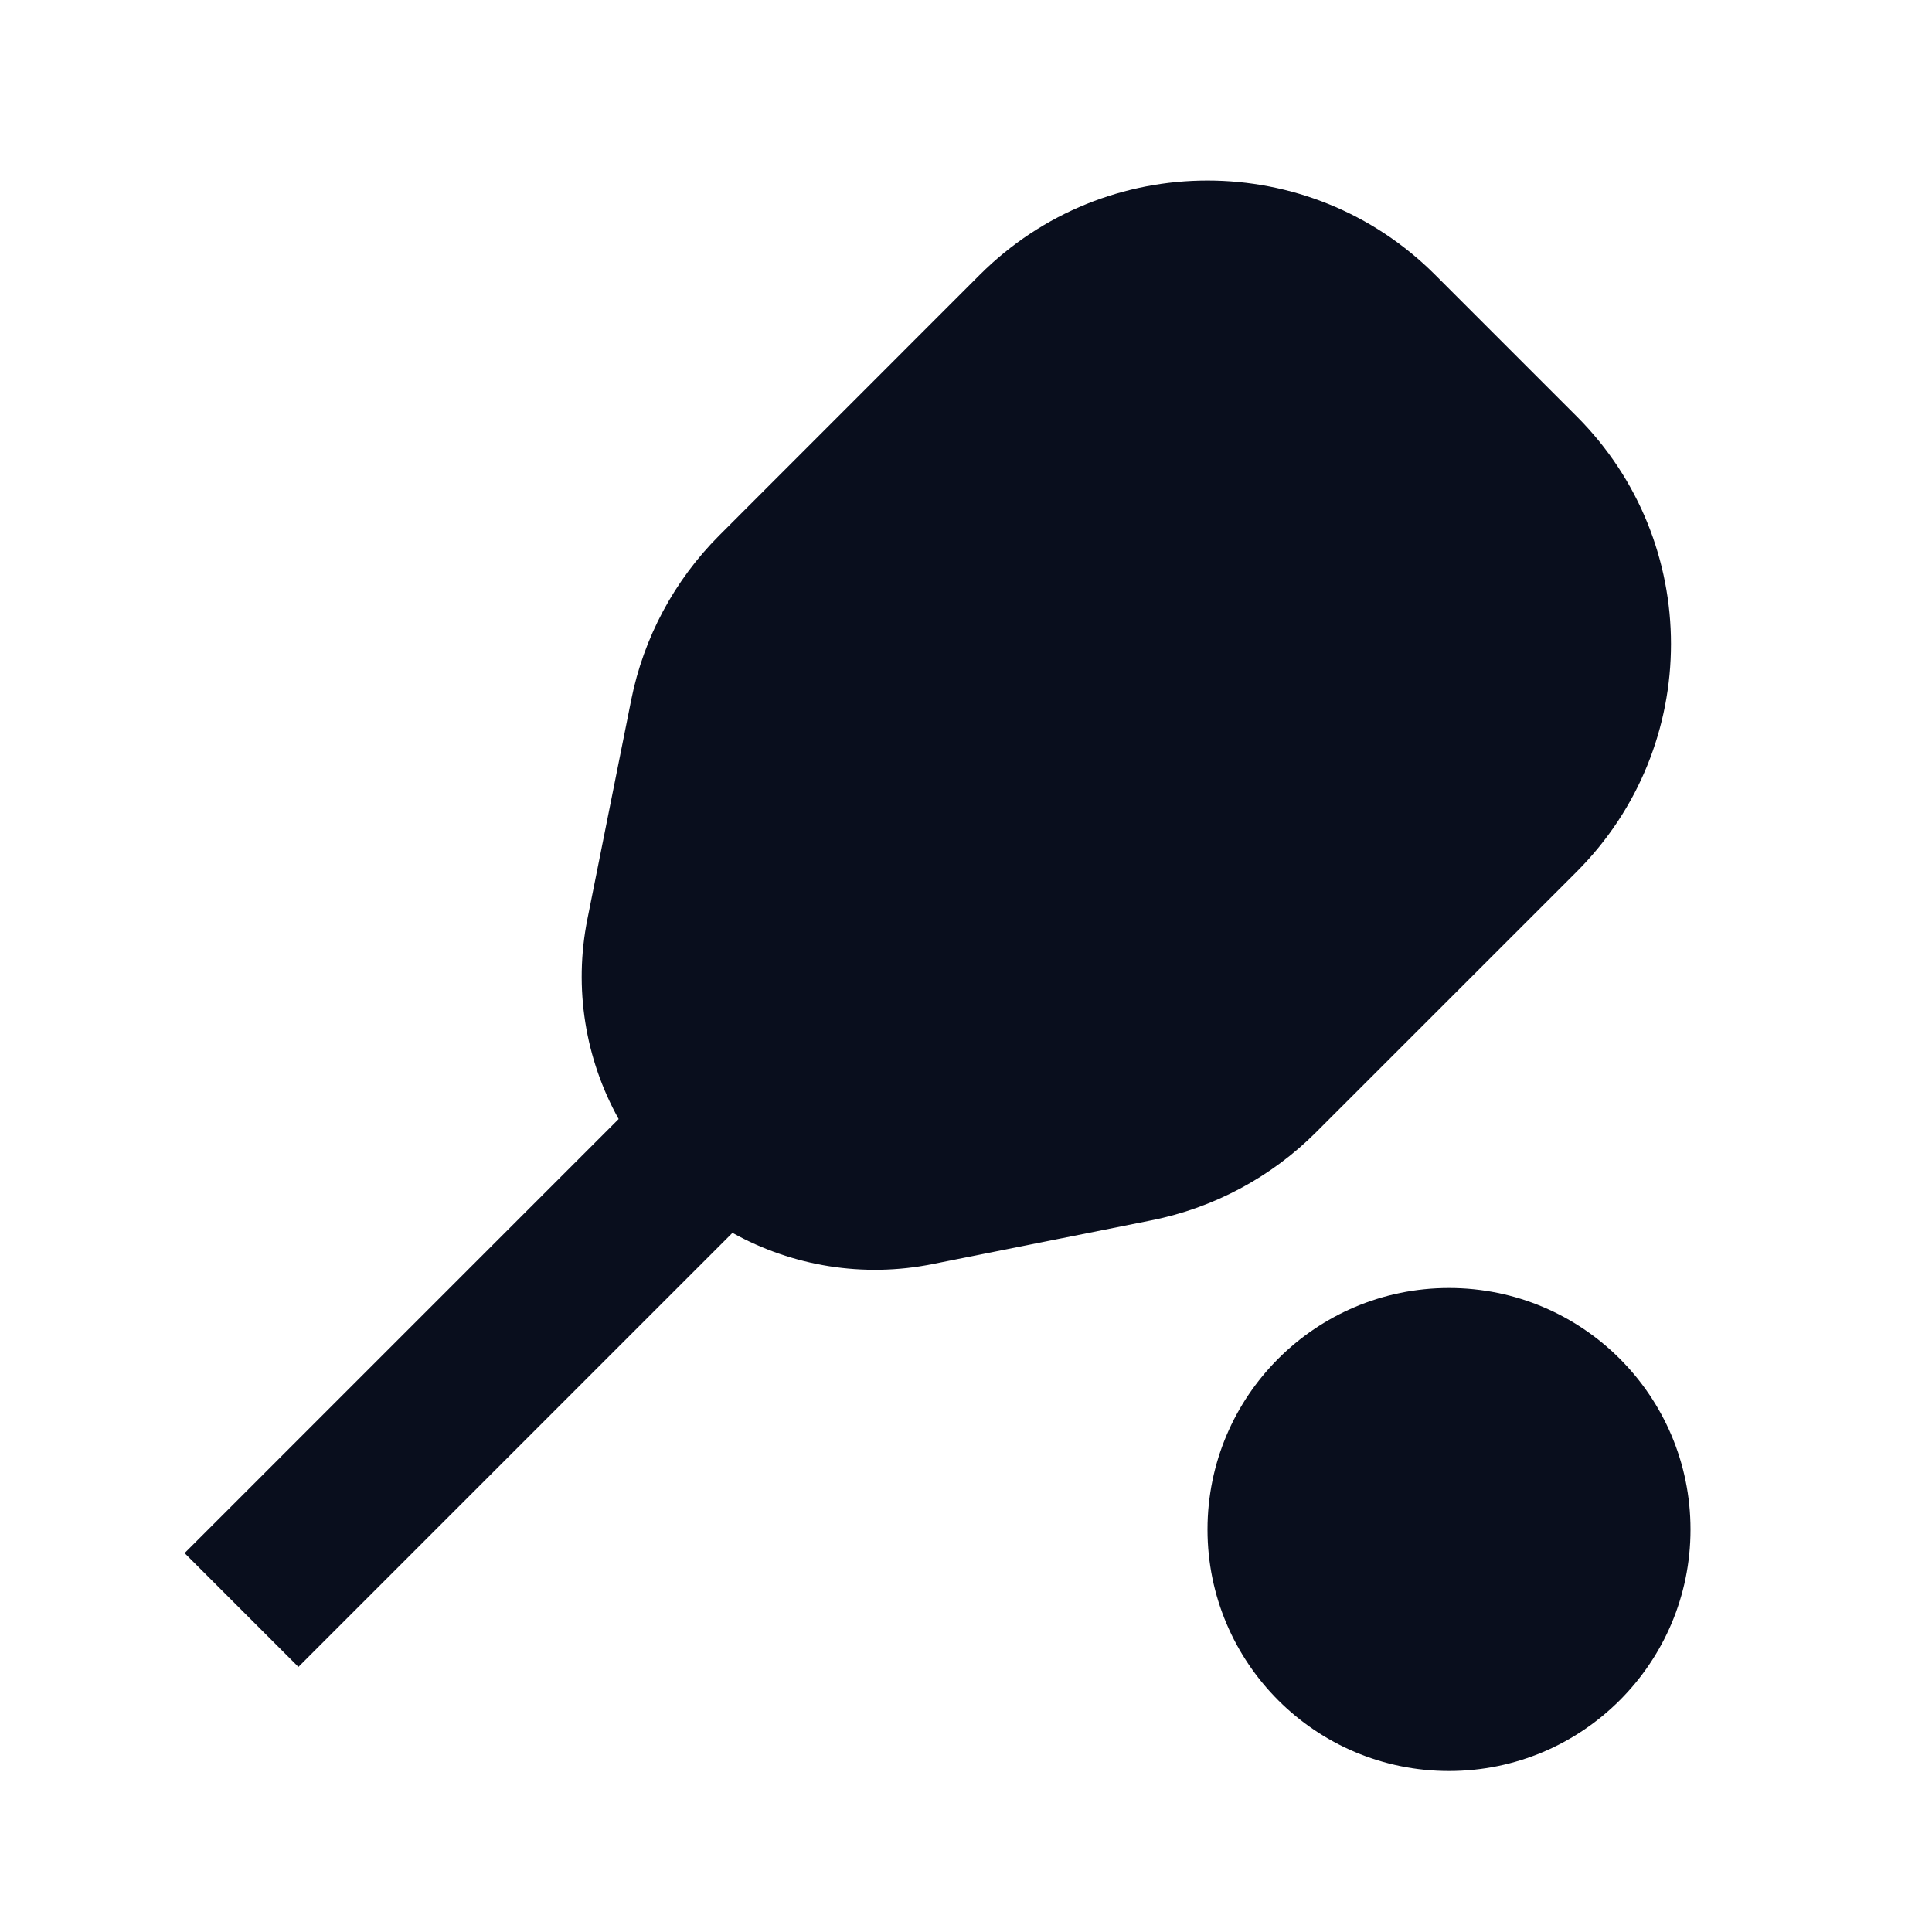 <svg width="24" height="24" viewBox="0 0 24 24" fill="none" xmlns="http://www.w3.org/2000/svg">
<path d="M12.171 3.414C13.734 1.852 16.266 1.852 17.828 3.414L19.586 5.172C21.148 6.734 21.148 9.266 19.586 10.829L16.349 14.065C15.791 14.623 15.08 15.004 14.305 15.159L11.583 15.703C10.725 15.875 9.845 15.73 9.099 15.315L3.707 20.707L2.293 19.293L7.685 13.901C7.27 13.155 7.125 12.275 7.297 11.417L7.841 8.695C7.996 7.92 8.377 7.209 8.935 6.651L12.171 3.414Z" fill="#090E1D"/>
<path d="M18 16C16.343 16 15 17.343 15 19C15 20.657 16.343 22 18 22C19.657 22 21 20.657 21 19C21 17.343 19.657 16 18 16Z" fill="#090E1D"/>
</svg>
